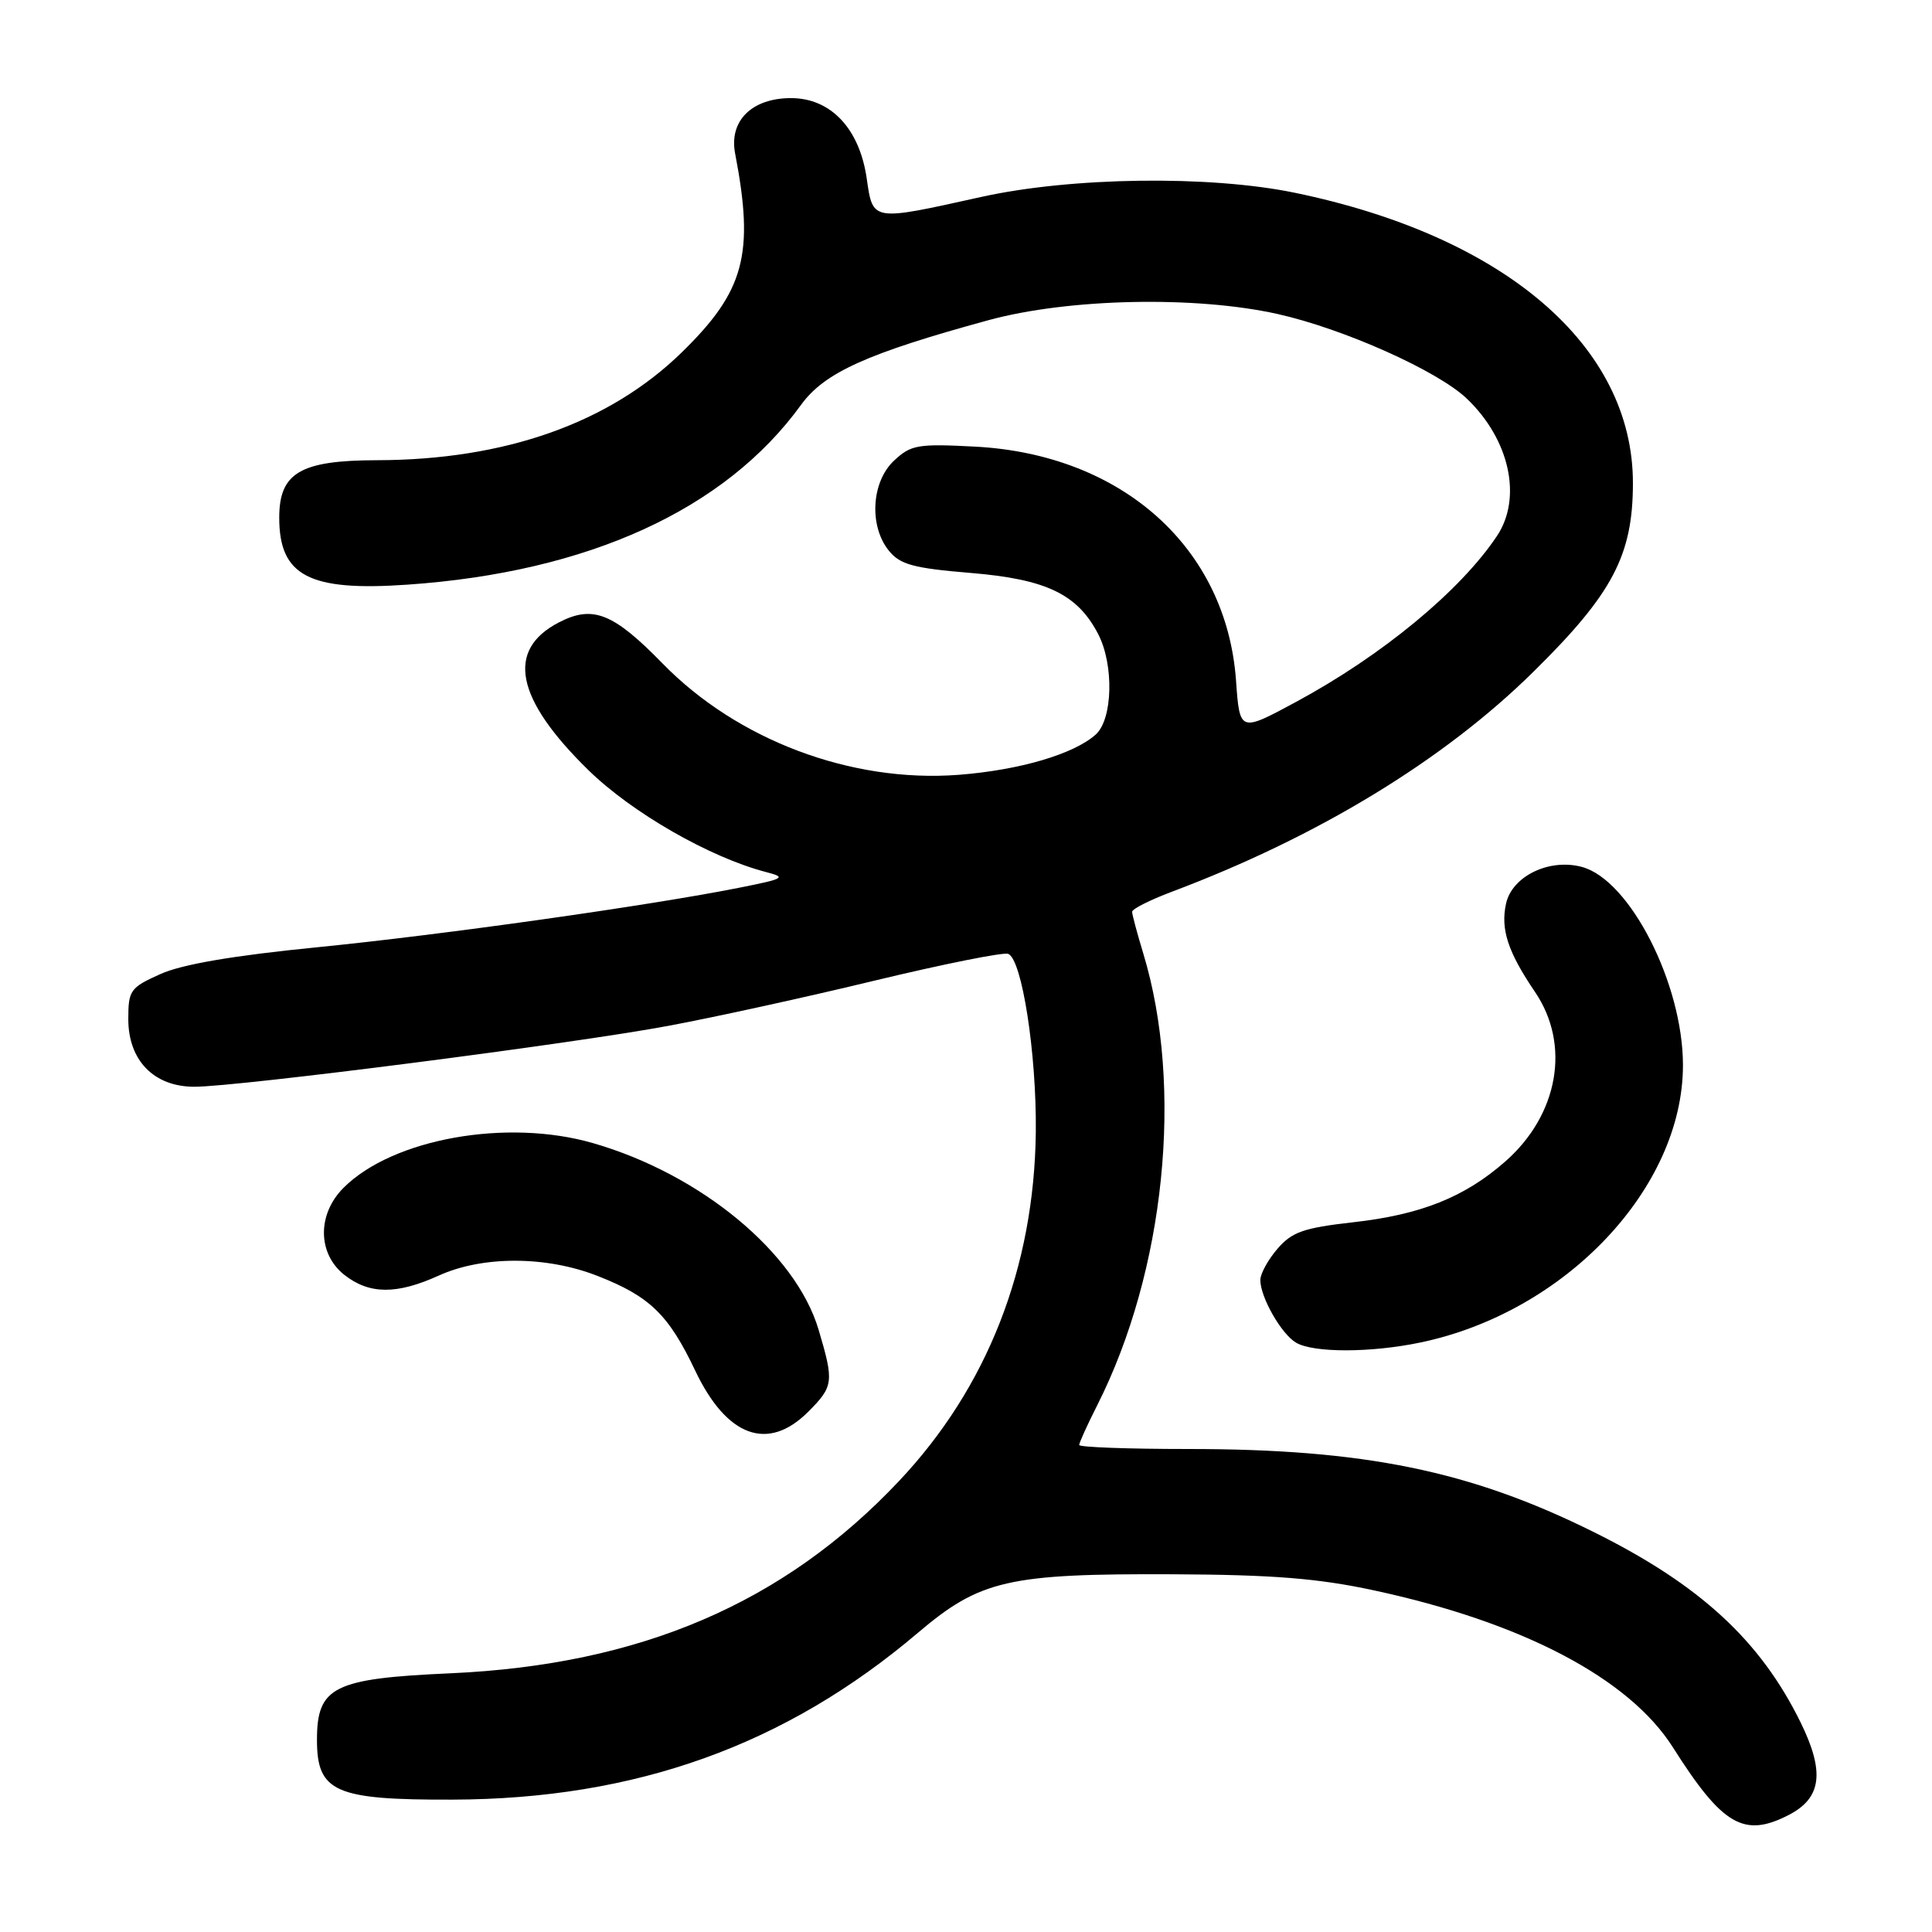<?xml version="1.0" encoding="UTF-8" standalone="no"?>
<!DOCTYPE svg PUBLIC "-//W3C//DTD SVG 1.1//EN" "http://www.w3.org/Graphics/SVG/1.1/DTD/svg11.dtd" >
<svg xmlns="http://www.w3.org/2000/svg" xmlns:xlink="http://www.w3.org/1999/xlink" version="1.1" viewBox="0 0 256 256">
 <g >
 <path fill="currentColor"
d=" M 237.04 240.48 C 241.37 238.24 241.81 234.80 238.60 228.25 C 233.25 217.35 225.24 209.98 211.15 202.99 C 194.80 194.87 180.76 192.00 157.43 192.00 C 149.49 192.00 143.00 191.76 143.00 191.47 C 143.00 191.17 144.07 188.81 145.38 186.22 C 154.38 168.42 156.86 144.05 151.49 126.34 C 150.68 123.68 150.02 121.19 150.01 120.82 C 150.00 120.45 152.36 119.26 155.25 118.17 C 174.60 110.90 191.32 100.73 203.22 88.98 C 213.69 78.66 216.37 73.57 216.37 64.00 C 216.37 45.86 199.40 31.29 171.56 25.54 C 160.23 23.20 141.94 23.45 130.00 26.10 C 115.42 29.33 115.68 29.38 114.84 23.62 C 113.88 17.03 110.08 13.00 104.81 13.00 C 99.62 13.00 96.57 16.02 97.41 20.35 C 99.97 33.67 98.67 38.55 90.36 46.67 C 80.76 56.05 66.94 60.95 49.94 60.98 C 39.79 61.00 37.00 62.65 37.00 68.60 C 37.00 76.31 40.96 78.38 53.99 77.47 C 77.96 75.81 96.08 67.53 106.14 53.65 C 109.24 49.37 114.89 46.82 131.00 42.42 C 141.60 39.53 158.43 39.18 169.30 41.61 C 178.05 43.57 190.47 49.12 194.34 52.80 C 200.03 58.21 201.74 65.95 198.35 71.03 C 193.49 78.30 183.13 86.86 171.71 93.02 C 164.27 97.03 164.27 97.03 163.78 90.18 C 162.52 72.59 148.71 60.21 129.20 59.18 C 121.59 58.78 120.70 58.94 118.45 61.05 C 115.46 63.86 115.13 69.70 117.78 72.97 C 119.27 74.81 121.02 75.29 128.64 75.92 C 138.65 76.75 142.77 78.73 145.52 84.03 C 147.62 88.10 147.45 95.28 145.20 97.32 C 142.32 99.92 135.09 102.05 127.00 102.67 C 112.79 103.75 97.70 98.07 87.79 87.91 C 81.26 81.22 78.56 80.14 74.06 82.47 C 67.01 86.12 68.29 92.58 77.96 102.04 C 83.73 107.69 94.07 113.62 101.50 115.55 C 104.25 116.26 103.97 116.43 98.00 117.62 C 85.92 120.02 58.60 123.87 42.00 125.52 C 30.89 126.62 24.11 127.78 21.25 129.07 C 17.26 130.86 17.00 131.22 17.00 135.03 C 17.00 140.52 20.40 144.00 25.76 144.00 C 31.50 144.00 75.85 138.31 88.50 135.94 C 94.55 134.82 106.91 132.11 115.96 129.92 C 125.02 127.74 132.95 126.15 133.59 126.39 C 135.42 127.10 137.36 139.63 137.25 150.00 C 137.04 167.96 130.82 183.85 119.12 196.25 C 103.85 212.45 84.84 220.59 59.70 221.72 C 44.18 222.41 42.00 223.50 42.00 230.55 C 42.00 237.45 44.40 238.51 59.96 238.46 C 84.20 238.39 104.03 231.29 121.61 216.37 C 129.88 209.35 133.59 208.50 155.50 208.60 C 168.62 208.66 174.67 209.14 182.00 210.72 C 201.71 214.95 215.85 222.37 221.66 231.52 C 228.24 241.90 231.08 243.56 237.04 240.48 Z  M 107.08 187.08 C 110.45 183.70 110.53 183.13 108.47 176.20 C 105.44 166.00 92.86 155.59 78.58 151.47 C 67.16 148.17 52.03 150.88 45.52 157.39 C 42.01 160.90 42.07 166.12 45.63 168.93 C 48.94 171.53 52.56 171.55 58.14 169.02 C 63.96 166.38 72.41 166.40 79.21 169.08 C 86.10 171.78 88.59 174.19 92.11 181.60 C 96.29 190.40 101.75 192.40 107.08 187.08 Z  M 188.20 177.89 C 207.41 173.89 223.00 157.43 223.00 141.14 C 223.00 130.36 215.97 116.57 209.60 114.87 C 205.28 113.71 200.36 116.10 199.56 119.73 C 198.81 123.13 199.80 126.14 203.41 131.46 C 208.14 138.44 206.51 147.71 199.45 153.91 C 194.07 158.64 188.25 160.96 179.27 161.96 C 172.74 162.70 171.19 163.24 169.27 165.47 C 168.02 166.92 167.00 168.78 167.00 169.61 C 167.00 171.89 169.79 176.78 171.75 177.92 C 174.07 179.27 181.65 179.26 188.20 177.89 Z "/>
</g>
</svg>